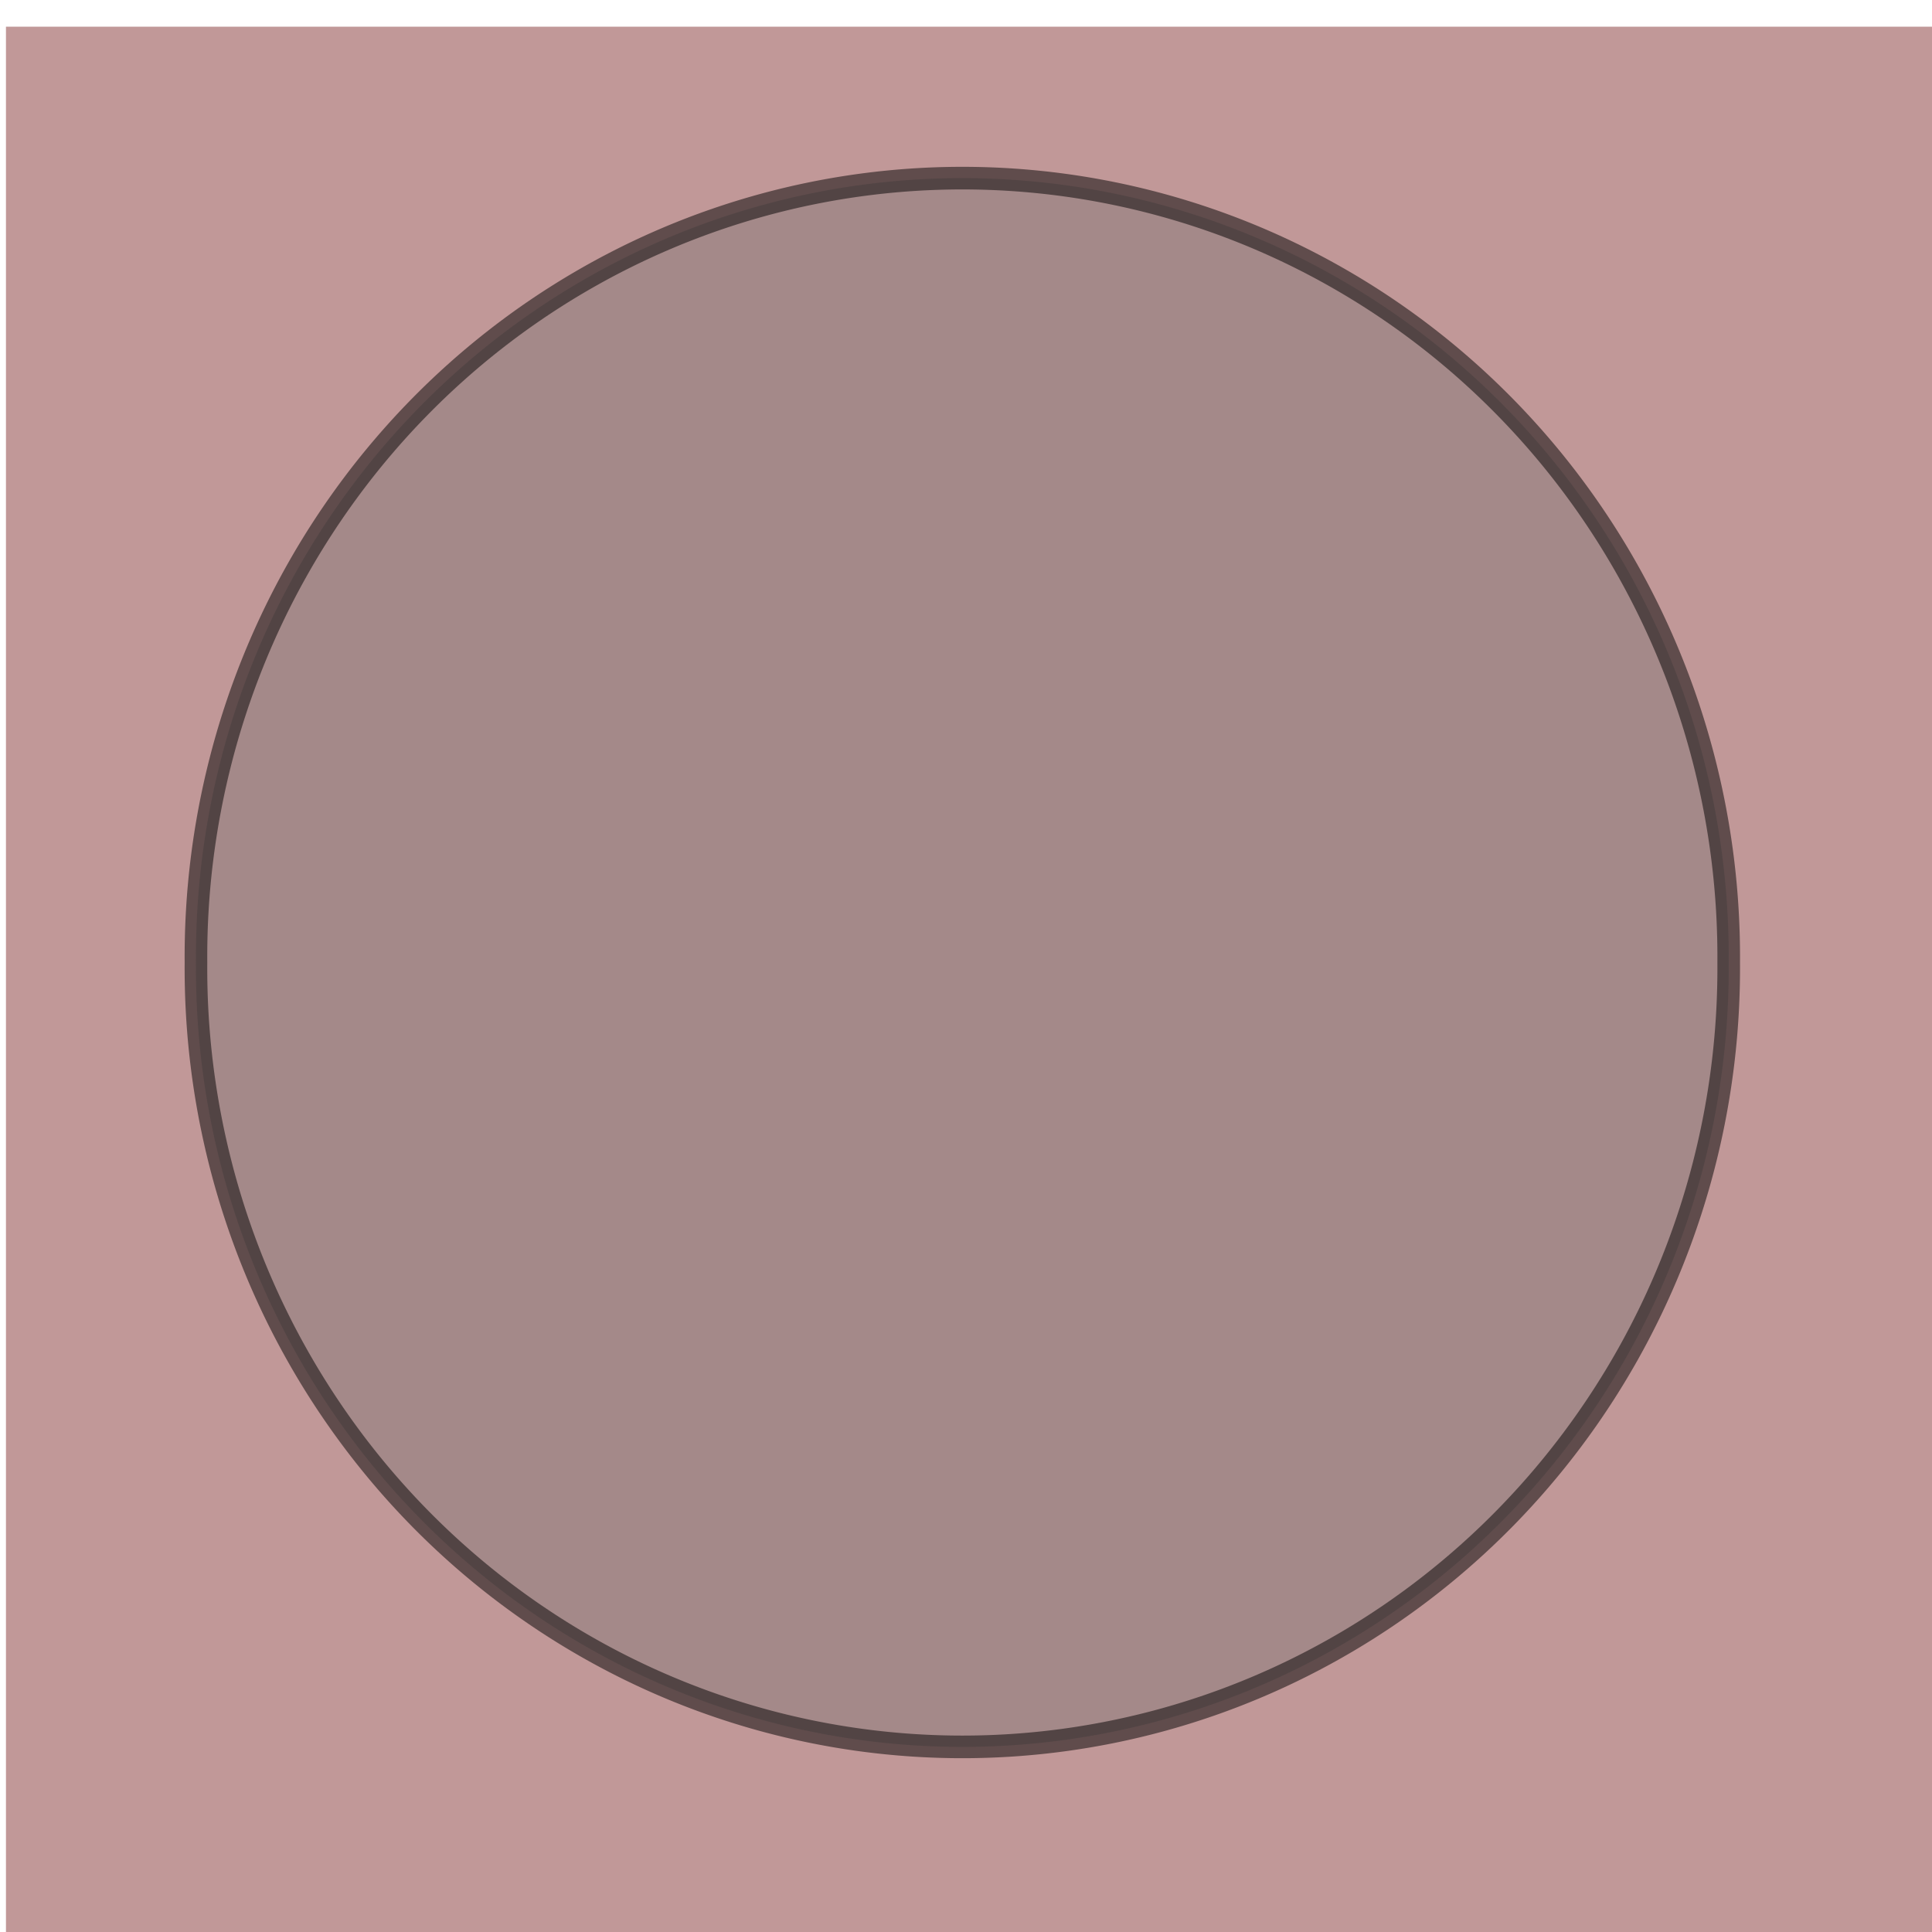 <?xml version="1.0" encoding="UTF-8" standalone="no"?>
<!-- Created with Inkscape (http://www.inkscape.org/) -->

<svg
   xmlns:dc="http://purl.org/dc/elements/1.1/"
   xmlns:cc="http://creativecommons.org/ns#"
   xmlns:rdf="http://www.w3.org/1999/02/22-rdf-syntax-ns#"
   xmlns:svg="http://www.w3.org/2000/svg"
   xmlns="http://www.w3.org/2000/svg"
   xmlns:sodipodi="http://sodipodi.sourceforge.net/DTD/sodipodi-0.dtd"
   xmlns:inkscape="http://www.inkscape.org/namespaces/inkscape"
   width="48"
   height="48"
   id="svg2388"
   sodipodi:version="0.32"
   inkscape:version="0.48+devel r10012"
   sodipodi:docname="fullscreen.svg"
   inkscape:export-filename="C:\src\ECHO\digilib\client\digitallibrary\greyskin\back.png"
   inkscape:export-xdpi="60.000000"
   inkscape:export-ydpi="60.000000"
   version="1.1"
   style="display:inline">
  <defs
     id="defs2390">
    <linearGradient
       id="linearGradient3124">
      <stop
         id="stop7644"
         offset="0"
         style="stop-color:#000000;stop-opacity:0.196;" />
      <stop
         style="stop-color:#545454;stop-opacity:0.227;"
         offset="0.5"
         id="stop7646" />
      <stop
         style="stop-color:#5f5f5f;stop-opacity:1;"
         offset="1"
         id="stop3128" />
    </linearGradient>
    <linearGradient
       id="linearGradient3124-4">
      <stop
         style="stop-color:#000000;stop-opacity:0.196;"
         offset="0"
         id="stop7644-0" />
      <stop
         id="stop7646-9"
         offset="0.5"
         style="stop-color:#545454;stop-opacity:0.227;" />
      <stop
         id="stop3128-4"
         offset="1"
         style="stop-color:#5f5f5f;stop-opacity:1;" />
    </linearGradient>
    <linearGradient
       id="linearGradient3124-40">
      <stop
         style="stop-color:#000000;stop-opacity:0.196;"
         offset="0"
         id="stop7644-9" />
      <stop
         id="stop7646-4"
         offset="0.5"
         style="stop-color:#545454;stop-opacity:0.227;" />
      <stop
         id="stop3128-8"
         offset="1"
         style="stop-color:#5f5f5f;stop-opacity:1;" />
    </linearGradient>
  </defs>
  <sodipodi:namedview
     id="base"
     pagecolor="#ffffff"
     bordercolor="#666666"
     borderopacity="1.0"
     inkscape:pageopacity="0.0"
     inkscape:pageshadow="2"
     inkscape:zoom="13.477814"
     inkscape:cx="36.471552"
     inkscape:cy="25.345983"
     inkscape:current-layer="layer6"
     showgrid="true"
     inkscape:grid-bbox="true"
     inkscape:document-units="px"
     inkscape:window-width="1024"
     inkscape:window-height="719"
     inkscape:window-x="1020"
     inkscape:window-y="-4"
     inkscape:window-maximized="1"
     showguides="true"
     inkscape:guide-bbox="true"
     inkscape:snap-object-midpoints="true"
     inkscape:snap-bbox="false"
     inkscape:snap-grids="false"
     inkscape:snap-global="false"
     inkscape:snap-nodes="true">
    <sodipodi:guide
       orientation="1,0"
       position="24,24"
       id="guide79" />
    <sodipodi:guide
       orientation="0,1"
       position="24,24"
       id="guide96" />
  </sodipodi:namedview>
  <g
     inkscape:groupmode="layer"
     id="layer6"
     inkscape:label="bg"
     style="display:inline;opacity:0.944"
     sodipodi:insensitive="true">
    <rect
       style="color:#000000;fill:#924747;fill-opacity:0.592;fill-rule:evenodd;stroke:none;stroke-width:0;marker:none;visibility:visible;display:inline;overflow:visible"
       id="rect468"
       width="47.931"
       height="47.856"
       x="0.148"
       y="0.663" />
  </g>
  <g
     id="layer1"
     inkscape:label="back-bg"
     inkscape:groupmode="layer"
     style="display:none"
     sodipodi:insensitive="true">
    <path
       style="fill:#707070;fill-opacity:0.355;fill-rule:evenodd;stroke:#000000;stroke-width:0.529;stroke-linecap:butt;stroke-linejoin:miter;stroke-miterlimit:4;stroke-opacity:0.503;stroke-dasharray:none"
       d="M 23.266,4.658 C 13.096,5.051 4.953,13.575 4.953,24.002 c 0,10.678 8.552,19.344 19.062,19.344 10.51,0 19.031,-8.666 19.031,-19.344 0,-10.678 -8.521,-19.344 -19.031,-19.344 -0.246,0 -0.506,-0.009 -0.75,0 z m 8.062,10.219 0,19.562 -17,-10 17,-9.562 z"
       id="path2396"
       inkscape:connector-curvature="0" />
  </g>
  <g
     inkscape:groupmode="layer"
     id="layer3"
     inkscape:label="back"
     style="display:none"
     sodipodi:insensitive="true">
    <path
       style="fill:none;stroke:#000000;stroke-width:1.5;stroke-linecap:butt;stroke-linejoin:miter;stroke-miterlimit:4;stroke-opacity:1;stroke-dasharray:none;display:inline"
       d="m 31.713,14.429 0,19.571 -17,-10 17,-9.571 z"
       id="path2474"
       inkscape:connector-curvature="0" />
  </g>
  <g
     inkscape:groupmode="layer"
     id="layer4"
     inkscape:label="birds-eye"
     style="display:none"
     sodipodi:insensitive="true">
    <g
       style="display:inline"
       id="g3261"
       transform="translate(-0.422,1.127)">
      <g
         inkscape:label="Layer 1"
         id="layer1-2">
        <path
           id="path2396-4"
           d="M 23.688,3.531 C 13.518,3.924 5.375,12.447 5.375,22.875 c 0,10.678 8.552,19.344 19.062,19.344 10.51,0 19.031,-8.666 19.031,-19.344 0,-10.678 -8.521,-19.344 -19.031,-19.344 -0.246,0 -0.506,-0.009 -0.75,0 z m -11.5,5.031 c 8.055,0 16.101,0 24.156,0 -0.178,7.641 -0.145,19.582 -0.375,28.875 -7.925,0 -15.856,0 -23.781,0 0,-9.63 0,-19.245 0,-28.875 z"
           style="fill:#707070;fill-opacity:0.355;fill-rule:evenodd;stroke:#000000;stroke-width:0.529;stroke-linecap:butt;stroke-linejoin:miter;stroke-miterlimit:4;stroke-opacity:0.503;stroke-dasharray:none"
           inkscape:connector-curvature="0" />
      </g>
      <g
         style="display:none"
         inkscape:label="l2"
         id="layer2">
        <path
           id="path7614"
           d="M 17,13.429 17,33 34,23 17,13.429 z"
           style="fill:none;stroke:#000000;stroke-width:1.5;stroke-linecap:butt;stroke-linejoin:miter;stroke-miterlimit:4;stroke-opacity:1;stroke-dasharray:none"
           inkscape:connector-curvature="0" />
      </g>
      <g
         style="display:inline"
         inkscape:label="l3"
         id="layer3-5">
        <path
           sodipodi:nodetypes="cccccccccccccc"
           id="path2398"
           d="m 24.5,21.514 c -0.971,-2.063 -4.45,-4.216 -6.575,-4.233 -3.373,-0.126 -4.809,2.432 -8.157,2.6 -0.592,0.114 -2.463,-0.69 -1.648,0.191 1.233,1.767 5.07,-0.036 7.097,-0.318 2.772,-0.239 3.83,0.577 6.591,1.46 1.834,1.551 1.367,4.328 2.425,5.038 M 24.5,21.514 c 0.971,-2.063 4.136,-4.091 6.261,-4.108 3.373,-0.126 4.684,2.576 8.031,2.745 0.592,0.114 2.904,-0.959 2.087,-0.078 -1.227,1.745 -5.121,-0.107 -7.131,-0.361 -2.878,-0.225 -3.955,0.283 -6.824,1.173 -2.193,0.619 -0.865,4.641 -2.753,5.273"
           style="fill:#000000;fill-opacity:1;fill-rule:evenodd;stroke:#000000;stroke-width:1px;stroke-linecap:butt;stroke-linejoin:miter;stroke-opacity:1"
           inkscape:connector-curvature="0" />
      </g>
    </g>
  </g>
  <g
     inkscape:groupmode="layer"
     id="layer5"
     inkscape:label="brightness"
     style="display:none"
     sodipodi:insensitive="true">
    <g
       style="display:inline"
       id="g60"
       transform="translate(-0.511,1.066)">
      <g
         style="display:inline"
         inkscape:label="Layer 1"
         id="layer1-4">
        <path
           transform="matrix(1.062,0,0,1.062,-7.659,-4.965)"
           d="m 48.143,26.214 a 17.929,18.214 0 1 1 -35.857,0 17.929,18.214 0 1 1 35.857,0 z"
           sodipodi:ry="18.214285"
           sodipodi:rx="17.928572"
           sodipodi:cy="26.214285"
           sodipodi:cx="30.214285"
           id="path2396-5"
           style="fill:#707070;fill-opacity:0.355;fill-rule:evenodd;stroke:#000000;stroke-width:0.529;stroke-linecap:butt;stroke-linejoin:miter;stroke-miterlimit:4;stroke-opacity:0.503;stroke-dasharray:none"
           sodipodi:type="arc" />
      </g>
      <g
         style="display:none"
         inkscape:label="l2"
         id="layer2-5">
        <path
           id="path7614-1"
           d="m 16.867,15.295 0,16.088 13.975,-8.22 -13.975,-7.868 z"
           style="fill:none;stroke:#000000;stroke-width:1.233;stroke-linecap:butt;stroke-linejoin:miter;stroke-miterlimit:4;stroke-opacity:1;stroke-dasharray:none"
           inkscape:connector-curvature="0" />
        <path
           id="path1367"
           d="m 33,13.571 0,18.857"
           style="fill:none;stroke:#000000;stroke-width:1px;stroke-linecap:butt;stroke-linejoin:miter;stroke-opacity:1"
           inkscape:connector-curvature="0" />
      </g>
      <g
         style="display:inline"
         inkscape:label="l3"
         id="layer3-7">
        <g
           style="fill:#919191;fill-opacity:1"
           id="g3803">
          <path
             sodipodi:type="arc"
             style="color:#000000;fill:#919191;fill-opacity:1;fill-rule:nonzero;stroke:none;stroke-width:0.562;marker:none;visibility:visible;display:inline;overflow:visible"
             id="path2955"
             sodipodi:cx="34.642857"
             sodipodi:cy="12.5"
             sodipodi:rx="10.214286"
             sodipodi:ry="10.214286"
             d="m 44.857,12.5 a 10.214,10.214 0 1 1 -20.429,0 10.214,10.214 0 1 1 20.429,0 z"
             transform="translate(-10.429,10.286)" />
          <g
             style="fill:#919191;fill-opacity:1"
             id="g2968">
            <rect
               y="6"
               x="23"
               height="33"
               width="2.429"
               id="rect2959"
               style="color:#000000;fill:#919191;fill-opacity:1;fill-rule:nonzero;stroke:none;stroke-width:0.562;marker:none;visibility:visible;display:inline;overflow:visible" />
            <rect
               transform="matrix(0,-1,1,0,0,0)"
               y="7.5"
               x="-24"
               height="33"
               width="2.429"
               id="rect2966"
               style="color:#000000;fill:#919191;fill-opacity:1;fill-rule:nonzero;stroke:none;stroke-width:0.562;marker:none;visibility:visible;display:inline;overflow:visible" />
          </g>
          <g
             style="fill:#919191;fill-opacity:1;display:inline"
             id="g2972"
             transform="matrix(0.707,0.707,-0.707,0.707,23.262,-10.506)">
            <rect
               y="6"
               x="23"
               height="33"
               width="2.429"
               id="rect2974"
               style="color:#000000;fill:#919191;fill-opacity:1;fill-rule:nonzero;stroke:none;stroke-width:0.562;marker:none;visibility:visible;display:inline;overflow:visible" />
            <rect
               transform="matrix(0,-1,1,0,0,0)"
               y="7.5"
               x="-24"
               height="33"
               width="2.429"
               id="rect2976"
               style="color:#000000;fill:#919191;fill-opacity:1;fill-rule:nonzero;stroke:none;stroke-width:0.562;marker:none;visibility:visible;display:inline;overflow:visible" />
          </g>
        </g>
      </g>
    </g>
  </g>
  <g
     inkscape:groupmode="layer"
     id="layer7"
     inkscape:label="brightness-on"
     style="display:none"
     sodipodi:insensitive="true">
    <path
       transform="translate(-10.603,11.572)"
       d="m 44.857,12.5 a 10.214,10.214 0 1 1 -20.429,0 10.214,10.214 0 1 1 20.429,0 z"
       sodipodi:ry="10.214286"
       sodipodi:rx="10.214286"
       sodipodi:cy="12.5"
       sodipodi:cx="34.642857"
       id="path152"
       style="color:#000000;fill:#ffffff;fill-opacity:0.982;fill-rule:nonzero;stroke:none;stroke-width:0.562;marker:none;visibility:visible;display:inline;overflow:visible"
       sodipodi:type="arc" />
  </g>
  <g
     inkscape:groupmode="layer"
     id="layer8"
     inkscape:label="calibration-x"
     style="display:none"
     sodipodi:insensitive="true">
    <path
       sodipodi:type="arc"
       style="fill:#707070;fill-opacity:0.355;fill-rule:evenodd;stroke:#000000;stroke-width:0.529;stroke-linecap:butt;stroke-linejoin:miter;stroke-miterlimit:4;stroke-opacity:0.503;stroke-dasharray:none"
       id="path155"
       sodipodi:cx="30.214285"
       sodipodi:cy="26.214285"
       sodipodi:rx="17.928572"
       sodipodi:ry="18.214285"
       d="m 48.143,26.214 a 17.929,18.214 0 1 1 -35.857,0 17.929,18.214 0 1 1 35.857,0 z"
       transform="matrix(1.062,0,0,1.062,-8.086,-3.981)" />
  </g>
  <g
     inkscape:groupmode="layer"
     id="layer9"
     inkscape:label="calibration-y"
     style="display:inline"
     sodipodi:insensitive="true">
    <path
       sodipodi:type="arc"
       style="fill:#707070;fill-opacity:0.355;fill-rule:evenodd;stroke:#000000;stroke-width:0.529;stroke-linecap:butt;stroke-linejoin:miter;stroke-miterlimit:4;stroke-opacity:0.503;stroke-dasharray:none"
       id="path162"
       sodipodi:cx="30.214285"
       sodipodi:cy="26.214285"
       sodipodi:rx="17.928572"
       sodipodi:ry="18.214285"
       d="m 48.143,26.214 a 17.929,18.214 0 1 1 -35.857,0 17.929,18.214 0 1 1 35.857,0 z"
       transform="matrix(1.062,0,0,1.062,-8.179,-3.926)" />
  </g>
  <g
     inkscape:groupmode="layer"
     id="layer10"
     inkscape:label="cat"
     style="display:none"
     sodipodi:insensitive="true">
    <path
       style="fill:#707070;fill-opacity:0.355;fill-rule:evenodd;stroke:#000000;stroke-width:0.529;stroke-linecap:butt;stroke-linejoin:miter;stroke-miterlimit:4;stroke-opacity:0.503;stroke-dasharray:none"
       d="M 22.617,4.644 C 12.725,5.337 4.93,13.763 4.93,23.988 c 0,10.678 8.552,19.344 19.062,19.344 10.51,0 19.031,-8.666 19.031,-19.344 0,-10.678 -8.521,-19.344 -19.031,-19.344 -0.246,0 -0.506,-0.009 -0.75,0 -0.079,0.003 -0.171,-0.004 -0.25,0 -0.079,0.004 -0.172,-0.005 -0.25,0 -0.039,0.002 -0.086,-0.003 -0.125,0 z m -9.719,6.969 8.812,0 0,10.406 -8.812,0 0,-10.406 z m 13.344,0 8.812,0 0,10.406 -8.812,0 0,-10.406 z m -13.219,14.156 8.844,0 0,10.406 -8.844,0 0,-10.406 z m 13.281,0 8.812,0 0,10.406 -8.812,0 0,-10.406 z"
       id="path169"
       inkscape:connector-curvature="0" />
  </g>
  <g
     inkscape:groupmode="layer"
     id="layer11"
     inkscape:label="contrast-on"
     style="display:none"
     sodipodi:insensitive="true">
    <path
       sodipodi:type="arc"
       style="fill:#707070;fill-opacity:0.355;fill-rule:evenodd;stroke:#000000;stroke-width:0.529;stroke-linecap:butt;stroke-linejoin:miter;stroke-miterlimit:4;stroke-opacity:0.503;stroke-dasharray:none"
       id="path174"
       sodipodi:cx="30.214285"
       sodipodi:cy="26.214285"
       sodipodi:rx="17.928572"
       sodipodi:ry="18.214285"
       d="m 48.143,26.214 a 17.929,18.214 0 1 1 -35.857,0 17.929,18.214 0 1 1 35.857,0 z"
       transform="matrix(1.062,0,0,1.062,-8.03,-3.926)" />
    <path
       style="color:#000000;fill:#000000;fill-opacity:0.982;fill-rule:nonzero;stroke:none;stroke-width:0.562;marker:none;visibility:visible;display:inline;overflow:visible"
       d="m 23.004,14.07 c -5.247,0.466 -9.375,4.883 -9.375,10.25 0,5.435 4.221,9.91 9.562,10.281 l 0,-20.531 c -0.065,0.005 -0.122,-0.006 -0.188,0 z"
       id="path2882"
       inkscape:connector-curvature="0" />
    <path
       style="color:#000000;fill:#fefefe;fill-opacity:0.982;fill-rule:nonzero;stroke:none;stroke-width:0.562;marker:none;visibility:visible;display:inline;overflow:visible"
       d="m 25.254,14.041 c 5.247,0.466 9.375,4.883 9.375,10.25 0,5.435 -4.221,9.91 -9.562,10.281 l 0,-20.531 c 0.065,0.005 0.122,-0.006 0.188,0 z"
       id="path2891"
       inkscape:connector-curvature="0" />
  </g>
  <g
     inkscape:groupmode="layer"
     id="layer12"
     inkscape:label="contrast"
     style="display:none"
     sodipodi:insensitive="true">
    <path
       sodipodi:type="arc"
       style="fill:#707070;fill-opacity:0.355;fill-rule:evenodd;stroke:#000000;stroke-width:0.529;stroke-linecap:butt;stroke-linejoin:miter;stroke-miterlimit:4;stroke-opacity:0.503;stroke-dasharray:none"
       id="path183"
       sodipodi:cx="30.214285"
       sodipodi:cy="26.214285"
       sodipodi:rx="17.928572"
       sodipodi:ry="18.214285"
       d="m 48.143,26.214 a 17.929,18.214 0 1 1 -35.857,0 17.929,18.214 0 1 1 35.857,0 z"
       transform="matrix(1.062,0,0,1.062,-8.179,-3.926)" />
    <path
       style="color:#000000;fill:#7f7f7f;fill-opacity:0.982;fill-rule:nonzero;stroke:none;stroke-width:0.562;marker:none;visibility:visible;display:inline;overflow:visible"
       d="m 22.856,14.07 c -5.247,0.466 -9.375,4.883 -9.375,10.25 0,5.435 4.221,9.91 9.562,10.281 l 0,-20.531 c -0.065,0.005 -0.122,-0.006 -0.188,0 z"
       id="path189"
       inkscape:connector-curvature="0" />
    <path
       style="color:#000000;fill:#d2d2d2;fill-opacity:0.982;fill-rule:nonzero;stroke:none;stroke-width:0.562;marker:none;visibility:visible;display:inline;overflow:visible"
       d="m 25.106,14.041 c 5.247,0.466 9.375,4.883 9.375,10.25 0,5.435 -4.221,9.91 -9.562,10.281 l 0,-20.531 c 0.065,0.005 0.122,-0.006 0.188,0 z"
       id="path191"
       inkscape:connector-curvature="0" />
  </g>
  <g
     inkscape:groupmode="layer"
     id="layer14"
     inkscape:label="delmark"
     style="display:none"
     sodipodi:insensitive="true">
    <path
       sodipodi:type="arc"
       style="fill:#707070;fill-opacity:0.355;fill-rule:evenodd;stroke:#000000;stroke-width:0.53;stroke-linecap:butt;stroke-linejoin:miter;stroke-miterlimit:4;stroke-opacity:0.503;stroke-dasharray:none"
       id="path197"
       sodipodi:cx="30.214285"
       sodipodi:cy="26.214285"
       sodipodi:rx="17.928572"
       sodipodi:ry="18.214285"
       d="m 48.143,26.214 a 17.929,18.214 0 1 1 -35.857,0 17.929,18.214 0 1 1 35.857,0 z"
       transform="matrix(1.062,0,0,1.062,-8.03,-3.852)" />
  </g>
  <g
     inkscape:groupmode="layer"
     id="layer15"
     inkscape:label="down"
     style="display:none"
     sodipodi:insensitive="true">
    <path
       style="fill:#ffa060;fill-opacity:1;fill-rule:evenodd;stroke:#000000;stroke-width:0.529;stroke-linecap:butt;stroke-linejoin:miter;stroke-miterlimit:4;stroke-opacity:0.503;stroke-dasharray:none"
       d="M 23.317,43.327 C 13.147,42.934 5.004,34.411 5.004,23.984 c 0,-10.678 8.552,-19.344 19.062,-19.344 7.062,0 13.213,3.913 16.5,9.719 l -16.438,0 -16.5,0 8.25,14.281 8.25,14.281 8.25,-14.281 8.219,-14.219 c 1.584,2.821 2.5,6.085 2.5,9.562 0,10.678 -8.521,19.344 -19.031,19.344 -0.246,0 -0.506,0.009 -0.75,0 z"
       id="path204"
       inkscape:connector-curvature="0" />
  </g>
  <g
     inkscape:groupmode="layer"
     id="layer16"
     inkscape:label="first"
     style="display:none"
     sodipodi:insensitive="true">
    <path
       style="fill:#707070;fill-opacity:0.355;fill-rule:evenodd;stroke:#000000;stroke-width:0.529;stroke-linecap:butt;stroke-linejoin:miter;stroke-miterlimit:4;stroke-opacity:0.503;stroke-dasharray:none"
       d="M 23.242,4.644 C 13.073,5.037 4.93,13.56 4.93,23.988 c 0,10.678 8.552,19.344 19.062,19.344 10.51,0 19.031,-8.666 19.031,-19.344 0,-10.678 -8.521,-19.344 -19.031,-19.344 -0.246,0 -0.506,-0.009 -0.75,0 z m 9.469,12.469 0,16.094 -13.969,-8.219 13.969,-7.875 z"
       id="path207"
       inkscape:connector-curvature="0" />
    <path
       style="fill:none;stroke:#000000;stroke-width:1px;stroke-linecap:butt;stroke-linejoin:miter;stroke-opacity:1;display:inline"
       d="m 16.795,15.695 0,18.857"
       id="path1372"
       inkscape:connector-curvature="0" />
    <path
       style="fill:none;stroke:#000000;stroke-width:1.233;stroke-linecap:butt;stroke-linejoin:miter;stroke-miterlimit:4;stroke-opacity:1;stroke-dasharray:none;display:inline"
       d="m 33.012,17.323 0,16.088 -13.975,-8.22 13.975,-7.868 z"
       id="path2576"
       inkscape:connector-curvature="0" />
  </g>
  <g
     inkscape:groupmode="layer"
     id="layer18"
     inkscape:label="fwd"
     style="display:none"
     sodipodi:insensitive="true">
    <path
       style="fill:#707070;fill-opacity:0.355;fill-rule:evenodd;stroke:#000000;stroke-width:0.529;stroke-linecap:butt;stroke-linejoin:miter;stroke-miterlimit:4;stroke-opacity:0.503;stroke-dasharray:none"
       d="m 24.859,4.644 c 10.17,0.393 18.312,8.916 18.312,19.344 0,10.678 -8.552,19.344 -19.062,19.344 -10.51,0 -19.031,-8.666 -19.031,-19.344 0,-10.678 8.521,-19.344 19.031,-19.344 0.246,0 0.506,-0.009 0.75,0 z m -8.062,10.219 0,19.562 17,-10 -17,-9.562 z"
       id="path226"
       inkscape:connector-curvature="0" />
    <path
       style="fill:none;stroke:#000000;stroke-width:1.5;stroke-linecap:butt;stroke-linejoin:miter;stroke-miterlimit:4;stroke-opacity:1;stroke-dasharray:none;display:inline"
       d="m 16.852,14.346 0,19.571 17,-10 -17,-9.571 z"
       id="path230"
       inkscape:connector-curvature="0" />
  </g>
  <g
     inkscape:groupmode="layer"
     id="layer19"
     inkscape:label="help"
     style="display:none"
     sodipodi:insensitive="true">
    <path
       sodipodi:type="arc"
       style="fill:#707070;fill-opacity:0.355;fill-rule:evenodd;stroke:#000000;stroke-width:0.529;stroke-linecap:butt;stroke-linejoin:miter;stroke-miterlimit:4;stroke-opacity:0.503;stroke-dasharray:none"
       id="path233"
       sodipodi:cx="30.214285"
       sodipodi:cy="26.214285"
       sodipodi:rx="17.928572"
       sodipodi:ry="18.214285"
       d="m 48.143,26.214 a 17.929,18.214 0 1 1 -35.857,0 17.929,18.214 0 1 1 35.857,0 z"
       transform="matrix(1.062,0,0,1.062,-8.03,-3.852)" />
  </g>
  <g
     inkscape:groupmode="layer"
     id="layer20"
     inkscape:label="last"
     style="display:none"
     sodipodi:insensitive="true">
    <path
       style="fill:#707070;fill-opacity:0.355;fill-rule:evenodd;stroke:#000000;stroke-width:0.529;stroke-linecap:butt;stroke-linejoin:miter;stroke-miterlimit:4;stroke-opacity:0.503;stroke-dasharray:none"
       d="m 24.785,4.718 c 10.17,0.393 18.312,8.916 18.312,19.344 0,10.678 -8.552,19.344 -19.062,19.344 -10.51,0 -19.031,-8.666 -19.031,-19.344 0,-10.678 8.521,-19.344 19.031,-19.344 0.246,0 0.506,-0.009 0.75,0 z m -9.469,12.469 0,16.094 13.969,-8.219 -13.969,-7.875 z"
       id="path240"
       inkscape:connector-curvature="0" />
    <path
       style="fill:none;stroke:#000000;stroke-width:1.233;stroke-linecap:butt;stroke-linejoin:miter;stroke-miterlimit:4;stroke-opacity:1;stroke-dasharray:none"
       d="m 15.086,16.853 0,16.088 13.975,-8.22 -13.975,-7.868 z"
       id="path242"
       inkscape:connector-curvature="0" />
    <path
       style="fill:none;stroke:#000000;stroke-width:1px;stroke-linecap:butt;stroke-linejoin:miter;stroke-opacity:1"
       d="m 31.368,15.649 0,18.857"
       id="path244"
       inkscape:connector-curvature="0" />
  </g>
  <g
     inkscape:groupmode="layer"
     id="layer21"
     inkscape:label="left"
     style="display:none"
     sodipodi:insensitive="true">
    <path
       style="fill:#ffa060;fill-opacity:1;fill-rule:evenodd;stroke:#000000;stroke-width:0.529;stroke-linecap:butt;stroke-linejoin:miter;stroke-miterlimit:4;stroke-opacity:0.503;stroke-dasharray:none"
       d="M 4.561,23.326 C 4.954,13.156 13.477,5.013 23.905,5.013 c 10.678,0 19.344,8.552 19.344,19.062 0,7.062 -3.913,13.213 -9.719,16.5 l 0,-16.438 0,-16.5 -14.281,8.25 -14.281,8.25 14.281,8.25 14.219,8.219 c -2.821,1.584 -6.085,2.5 -9.562,2.5 -10.678,0 -19.344,-8.521 -19.344,-19.031 0,-0.246 -0.009,-0.506 0,-0.75 z"
       id="path251"
       inkscape:connector-curvature="0" />
  </g>
  <g
     inkscape:groupmode="layer"
     id="layer24"
     inkscape:label="mark"
     style="display:none"
     sodipodi:insensitive="true">
    <path
       sodipodi:type="arc"
       style="fill:#707070;fill-opacity:0.355;fill-rule:evenodd;stroke:#000000;stroke-width:0.529;stroke-linecap:butt;stroke-linejoin:miter;stroke-miterlimit:4;stroke-opacity:0.503;stroke-dasharray:none"
       id="path260"
       sodipodi:cx="30.214285"
       sodipodi:cy="26.214285"
       sodipodi:rx="17.928572"
       sodipodi:ry="18.214285"
       d="m 48.143,26.214 a 17.929,18.214 0 1 1 -35.857,0 17.929,18.214 0 1 1 35.857,0 z"
       transform="matrix(1.062,0,0,1.062,-8.179,-3.852)" />
  </g>
  <g
     inkscape:groupmode="layer"
     id="layer25"
     inkscape:label="mirror-horizontal-on"
     style="display:none"
     sodipodi:insensitive="true">
    <path
       style="fill:#707070;fill-opacity:0.355;fill-rule:evenodd;stroke:#000000;stroke-width:0.529;stroke-linecap:butt;stroke-linejoin:miter;stroke-miterlimit:4;stroke-opacity:0.503;stroke-dasharray:none"
       d="M 23.317,4.644 C 13.147,5.037 5.004,13.56 5.004,23.988 c 0,10.678 8.552,19.344 19.062,19.344 10.51,0 19.031,-8.666 19.031,-19.344 0,-10.678 -8.521,-19.344 -19.031,-19.344 -0.246,0 -0.506,-0.009 -0.75,0 z m -12.25,9.469 12,0 0,23 -12,-23 z"
       id="path267"
       inkscape:connector-curvature="0" />
    <path
       style="color:#000000;fill:#000000;fill-opacity:0.982;fill-rule:nonzero;stroke:none;stroke-width:0.562;marker:none;visibility:visible;display:inline;overflow:visible"
       d="m 25.058,14.113 12,0 -12,23 0,-23 z"
       id="rect2628"
       sodipodi:nodetypes="cccc"
       inkscape:connector-curvature="0" />
  </g>
  <g
     inkscape:groupmode="layer"
     id="layer26"
     inkscape:label="mirror-horizontal"
     style="display:none"
     sodipodi:insensitive="true">
    <path
       style="fill:#707070;fill-opacity:0.355;fill-rule:evenodd;stroke:#000000;stroke-width:0.529;stroke-linecap:butt;stroke-linejoin:miter;stroke-miterlimit:4;stroke-opacity:0.503;stroke-dasharray:none"
       d="M 23.317,4.57 C 13.147,4.963 5.004,13.486 5.004,23.914 c 0,10.678 8.552,19.344 19.062,19.344 10.51,0 19.031,-8.666 19.031,-19.344 0,-10.678 -8.521,-19.344 -19.031,-19.344 -0.246,0 -0.506,-0.009 -0.75,0 z m -12.25,9.469 12,0 0,23 -12,-23 z"
       id="path275"
       inkscape:connector-curvature="0" />
    <path
       style="color:#000000;fill:#818181;fill-opacity:0.982;fill-rule:nonzero;stroke:none;stroke-width:0.562;marker:none;visibility:visible;display:inline;overflow:visible"
       d="m 25.058,14.039 12,0 -12,23 0,-23 z"
       id="path281"
       sodipodi:nodetypes="cccc"
       inkscape:connector-curvature="0" />
  </g>
  <g
     inkscape:groupmode="layer"
     id="layer27"
     inkscape:label="mirror-vertical-on"
     style="display:none"
     sodipodi:insensitive="true">
    <path
       id="path288"
       d="M 23.391,4.718 C 13.221,5.112 5.078,13.635 5.078,24.062 c 0,10.678 8.552,19.344 19.062,19.344 10.51,0 19.031,-8.666 19.031,-19.344 0,-10.678 -8.521,-19.344 -19.031,-19.344 -0.246,0 -0.506,-0.009 -0.75,0 z m -12.25,9.469 12,0 0,23 -12,-23 z"
       style="fill:#707070;fill-opacity:0.355;fill-rule:evenodd;stroke:#000000;stroke-width:0.529;stroke-linecap:butt;stroke-linejoin:miter;stroke-miterlimit:4;stroke-opacity:0.503;stroke-dasharray:none;display:inline"
       inkscape:connector-curvature="0" />
    <path
       sodipodi:nodetypes="cccc"
       id="path290"
       d="m 25.132,14.187 12,0 -12,23 0,-23 z"
       style="color:#000000;fill:#000000;fill-opacity:0.982;fill-rule:nonzero;stroke:none;stroke-width:0.562;marker:none;visibility:visible;display:inline;overflow:visible"
       inkscape:connector-curvature="0" />
  </g>
  <g
     inkscape:groupmode="layer"
     id="layer28"
     inkscape:label="mirror-vertical"
     style="display:none"
     sodipodi:insensitive="true">
    <path
       id="path297"
       d="M 23.465,4.718 C 13.295,5.112 5.152,13.635 5.152,24.062 c 0,10.678 8.552,19.344 19.062,19.344 10.51,0 19.031,-8.666 19.031,-19.344 0,-10.678 -8.521,-19.344 -19.031,-19.344 -0.246,0 -0.506,-0.009 -0.75,0 z m -12.25,9.469 12,0 0,23 -12,-23 z"
       style="fill:#707070;fill-opacity:0.355;fill-rule:evenodd;stroke:#000000;stroke-width:0.529;stroke-linecap:butt;stroke-linejoin:miter;stroke-miterlimit:4;stroke-opacity:0.503;stroke-dasharray:none;display:inline"
       inkscape:connector-curvature="0" />
    <path
       sodipodi:nodetypes="cccc"
       id="path299"
       d="m 25.206,14.187 12,0 -12,23 0,-23 z"
       style="color:#000000;fill:#818181;fill-opacity:0.982;fill-rule:nonzero;stroke:none;stroke-width:0.562;marker:none;visibility:visible;display:inline;overflow:visible"
       inkscape:connector-curvature="0" />
  </g>
  <g
     inkscape:groupmode="layer"
     id="layer29"
     inkscape:label="mirror"
     style="display:none"
     sodipodi:insensitive="true">
    <path
       sodipodi:type="arc"
       style="fill:#707070;fill-opacity:0.355;fill-rule:evenodd;stroke:#000000;stroke-width:0.529;stroke-linecap:butt;stroke-linejoin:miter;stroke-miterlimit:4;stroke-opacity:0.503;stroke-dasharray:none"
       id="path302"
       sodipodi:cx="30.214285"
       sodipodi:cy="26.214285"
       sodipodi:rx="17.928572"
       sodipodi:ry="18.214285"
       d="m 48.143,26.214 a 17.929,18.214 0 1 1 -35.857,0 17.929,18.214 0 1 1 35.857,0 z"
       transform="matrix(1.062,0,0,1.062,-7.659,-4.965)" />
    <path
       style="fill:none;stroke:#000000;stroke-width:1.233;stroke-linecap:butt;stroke-linejoin:miter;stroke-miterlimit:4;stroke-opacity:1;stroke-dasharray:none"
       d="m 16.867,15.295 0,16.088 13.975,-8.22 -13.975,-7.868 z"
       id="path304"
       inkscape:connector-curvature="0" />
    <path
       style="fill:none;stroke:#000000;stroke-width:1px;stroke-linecap:butt;stroke-linejoin:miter;stroke-opacity:1"
       d="m 33,13.571 0,18.857"
       id="path306"
       inkscape:connector-curvature="0" />
    <path
       style="fill:none;stroke:#000000;stroke-width:1.233;stroke-linecap:butt;stroke-linejoin:miter;stroke-miterlimit:4;stroke-opacity:1;stroke-dasharray:none;display:inline"
       d="m 33.151,16.009 0,16.088 -13.975,-8.22 13.975,-7.868 z"
       id="path308"
       inkscape:connector-curvature="0" />
    <path
       style="fill:none;stroke:#000000;stroke-width:1px;stroke-linecap:butt;stroke-linejoin:miter;stroke-opacity:1;display:inline"
       d="m 17.018,14.286 0,18.857"
       id="path310"
       inkscape:connector-curvature="0" />
  </g>
  <g
     inkscape:groupmode="layer"
     id="layer30"
     inkscape:label="options"
     style="display:none"
     sodipodi:insensitive="true">
    <path
       style="fill:#707070;fill-opacity:0.355;fill-rule:evenodd;stroke:#000000;stroke-width:0.529;stroke-linecap:butt;stroke-linejoin:miter;stroke-miterlimit:4;stroke-opacity:0.503;stroke-dasharray:none"
       d="M 22.965,4.644 C 13.017,5.279 5.152,13.723 5.152,23.988 c 0,10.678 8.552,19.344 19.062,19.344 10.51,0 19.031,-8.666 19.031,-19.344 0,-10.678 -8.521,-19.344 -19.031,-19.344 -0.246,0 -0.506,-0.009 -0.75,0 -0.079,0.003 -0.171,-0.004 -0.25,0 -0.079,0.004 -0.172,-0.005 -0.25,0 z m -11.188,19.469 5.562,0 0,5.562 -5.562,0 0,-5.562 z m 9.5,0 5.562,0 0,5.562 -5.562,0 0,-5.562 z m 9.5,0 5.562,0 0,5.562 -5.562,0 0,-5.562 z"
       id="path313"
       inkscape:connector-curvature="0" />
  </g>
  <g
     inkscape:groupmode="layer"
     id="layer31"
     inkscape:label="original-size"
     style="display:none"
     sodipodi:insensitive="true">
    <path
       style="fill:#707070;fill-opacity:0.355;fill-rule:evenodd;stroke:#000000;stroke-width:0.529;stroke-linecap:butt;stroke-linejoin:miter;stroke-miterlimit:4;stroke-opacity:0.503;stroke-dasharray:none"
       d="M 23.465,4.496 C 13.295,4.889 5.152,13.412 5.152,23.84 c 0,10.678 8.552,19.344 19.062,19.344 10.51,0 19.031,-8.666 19.031,-19.344 0,-10.678 -8.521,-19.344 -19.031,-19.344 -0.246,0 -0.506,-0.009 -0.75,0 z m -11.5,5.031 c 8.055,0 16.101,0 24.156,0 -0.178,7.641 -0.145,19.582 -0.375,28.875 -7.925,0 -15.856,0 -23.781,0 0,-9.63 0,-19.245 0,-28.875 z"
       id="path320"
       inkscape:connector-curvature="0" />
    <path
       transform="translate(-1.294,0.25)"
       d="m 27.286,18.786 a 1.929,1.929 0 1 1 -3.857,0 1.929,1.929 0 1 1 3.857,0 z"
       sodipodi:ry="1.9285715"
       sodipodi:rx="1.9285715"
       sodipodi:cy="18.785715"
       sodipodi:cx="25.357143"
       id="path3538"
       style="color:#000000;fill:#000000;fill-opacity:1;fill-rule:nonzero;stroke:none;stroke-width:0.562;marker:none;visibility:visible;display:inline;overflow:visible"
       sodipodi:type="arc" />
    <path
       transform="translate(-1.294,9.25)"
       d="m 27.286,18.786 a 1.929,1.929 0 1 1 -3.857,0 1.929,1.929 0 1 1 3.857,0 z"
       sodipodi:ry="1.9285715"
       sodipodi:rx="1.9285715"
       sodipodi:cy="18.785715"
       sodipodi:cx="25.357143"
       id="path3542"
       style="color:#000000;fill:#000000;fill-opacity:1;fill-rule:nonzero;stroke:none;stroke-width:0.562;marker:none;visibility:visible;display:inline;overflow:visible"
       sodipodi:type="arc" />
  </g>
  <g
     inkscape:groupmode="layer"
     id="layer32"
     inkscape:label="page"
     style="display:none"
     sodipodi:insensitive="true">
    <path
       style="fill:#707070;fill-opacity:0.355;fill-rule:evenodd;stroke:#000000;stroke-width:0.529;stroke-linecap:butt;stroke-linejoin:miter;stroke-miterlimit:4;stroke-opacity:0.503;stroke-dasharray:none"
       d="M 23.465,4.57 C 13.295,4.963 5.152,13.486 5.152,23.914 c 0,10.678 8.552,19.344 19.062,19.344 10.51,0 19.031,-8.666 19.031,-19.344 0,-10.678 -8.521,-19.344 -19.031,-19.344 -0.246,0 -0.506,-0.009 -0.75,0 z m -8.688,6.469 14,0 0.156,0 5.281,6.844 0,19.156 -19.438,0 0,-26 z"
       id="path327"
       inkscape:connector-curvature="0" />
    <path
       style="fill:none;stroke:#000000;stroke-width:1.5;stroke-linecap:butt;stroke-linejoin:miter;stroke-miterlimit:4;stroke-opacity:1;stroke-dasharray:none"
       d="m 28.777,11.039 c 0,7 0,7 0,7 l 6,0"
       id="path2414"
       inkscape:connector-curvature="0" />
    <path
       style="fill:none;stroke:#000000;stroke-width:1.5;stroke-miterlimit:4;stroke-opacity:1;stroke-dasharray:none;display:inline"
       d="m 15.063,10.789 14,0 0.143,0 5.286,6.857 0,19.143 -19.429,0 0,-26 z"
       id="path2438"
       sodipodi:nodetypes="ccccccc"
       inkscape:connector-curvature="0" />
  </g>
  <g
     inkscape:groupmode="layer"
     id="layer33"
     inkscape:label="pagewidth"
     style="display:none"
     sodipodi:insensitive="true">
    <path
       style="fill:#707070;fill-opacity:0.355;fill-rule:evenodd;stroke:#000000;stroke-width:0.529;stroke-linecap:butt;stroke-linejoin:miter;stroke-miterlimit:4;stroke-opacity:0.503;stroke-dasharray:none"
       d="M 23.465,4.644 C 13.295,5.037 5.152,13.56 5.152,23.988 c 0,3.561 0.97,6.883 2.625,9.75 l 0,-19.188 33,0 0,18.969 c 1.57,-2.812 2.469,-6.069 2.469,-9.531 0,-10.678 -8.521,-19.344 -19.031,-19.344 -0.246,0 -0.506,-0.009 -0.75,0 z m -9.688,35.531 c 2.994,1.992 6.594,3.156 10.438,3.156 3.834,0 7.386,-1.173 10.375,-3.156 l -20.812,0 z"
       id="path334"
       inkscape:connector-curvature="0" />
    <path
       sodipodi:type="star"
       style="color:#000000;fill:#000000;fill-opacity:1;fill-rule:nonzero;stroke:#000000;stroke-width:1;stroke-linecap:butt;stroke-linejoin:miter;stroke-miterlimit:4;stroke-opacity:1;stroke-dasharray:none;stroke-dashoffset:0;marker:none;visibility:visible;display:inline;overflow:visible"
       id="path2222"
       sodipodi:sides="3"
       sodipodi:cx="15.514512"
       sodipodi:cy="22.353563"
       sodipodi:r1="3.2910488"
       sodipodi:r2="1.6455244"
       sodipodi:arg1="1.046877"
       sodipodi:arg2="2.0940745"
       inkscape:flatsided="false"
       inkscape:rounded="0"
       inkscape:randomized="0"
       d="m 17.161,25.203 -2.469,-1.424 -2.469,-1.424 2.468,-1.426 2.468,-1.426 9.13e-4,2.85 z"
       transform="matrix(1.056,0,0,1.094,-3.934,-0.31)" />
    <path
       sodipodi:type="star"
       style="color:#000000;fill:#000000;fill-opacity:1;fill-rule:nonzero;stroke:#000000;stroke-width:1;stroke-linecap:butt;stroke-linejoin:miter;stroke-miterlimit:4;stroke-opacity:1;stroke-dasharray:none;stroke-dashoffset:0;marker:none;visibility:visible;display:inline;overflow:visible"
       id="path3103"
       sodipodi:sides="3"
       sodipodi:cx="15.514512"
       sodipodi:cy="22.353563"
       sodipodi:r1="3.2910488"
       sodipodi:r2="1.6455244"
       sodipodi:arg1="1.046877"
       sodipodi:arg2="2.0940745"
       inkscape:flatsided="false"
       inkscape:rounded="0"
       inkscape:randomized="0"
       d="m 17.161,25.203 -2.469,-1.424 -2.469,-1.424 2.468,-1.426 2.468,-1.426 9.13e-4,2.85 z"
       transform="matrix(-1.056,0,0,1.094,52.439,-0.297)" />
  </g>
  <g
     inkscape:groupmode="layer"
     id="layer34"
     inkscape:label="pixel-by-pixel"
     style="display:none"
     sodipodi:insensitive="true">
    <path
       style="fill:#707070;fill-opacity:0.355;fill-rule:evenodd;stroke:#000000;stroke-width:0.529;stroke-linecap:butt;stroke-linejoin:miter;stroke-miterlimit:4;stroke-opacity:0.503;stroke-dasharray:none"
       d="M 23.688,3.531 C 13.518,3.924 5.375,12.447 5.375,22.875 c 0,10.678 8.552,19.344 19.062,19.344 10.51,0 19.031,-8.666 19.031,-19.344 0,-10.678 -8.521,-19.344 -19.031,-19.344 -0.246,0 -0.506,-0.009 -0.75,0 z m -11.5,5.031 c 8.055,0 16.101,0 24.156,0 -0.178,7.641 -0.145,19.582 -0.375,28.875 -7.925,0 -15.856,0 -23.781,0 0,-9.63 0,-19.245 0,-28.875 z"
       id="path343"
       inkscape:connector-curvature="0" />
    <path
       transform="translate(-1.368,0.473)"
       d="m 27.286,18.786 a 1.929,1.929 0 1 1 -3.857,0 1.929,1.929 0 1 1 3.857,0 z"
       sodipodi:ry="1.9285715"
       sodipodi:rx="1.9285715"
       sodipodi:cy="18.785715"
       sodipodi:cx="25.357143"
       id="path347"
       style="color:#000000;fill:#000000;fill-opacity:1;fill-rule:nonzero;stroke:none;stroke-width:0.562;marker:none;visibility:visible;display:inline;overflow:visible"
       sodipodi:type="arc" />
    <path
       transform="translate(-1.368,9.473)"
       d="m 27.286,18.786 a 1.929,1.929 0 1 1 -3.857,0 1.929,1.929 0 1 1 3.857,0 z"
       sodipodi:ry="1.9285715"
       sodipodi:rx="1.9285715"
       sodipodi:cy="18.785715"
       sodipodi:cx="25.357143"
       id="path349"
       style="color:#000000;fill:#000000;fill-opacity:1;fill-rule:nonzero;stroke:none;stroke-width:0.562;marker:none;visibility:visible;display:inline;overflow:visible"
       sodipodi:type="arc" />
  </g>
  <g
     inkscape:groupmode="layer"
     id="layer35"
     inkscape:label="quality"
     style="display:none"
     sodipodi:insensitive="true">
    <path
       sodipodi:type="arc"
       style="fill:#707070;fill-opacity:0.355;fill-rule:evenodd;stroke:#000000;stroke-width:0.529;stroke-linecap:butt;stroke-linejoin:miter;stroke-miterlimit:4;stroke-opacity:0.503;stroke-dasharray:none"
       id="path352"
       sodipodi:cx="30.214285"
       sodipodi:cy="26.214285"
       sodipodi:rx="17.928572"
       sodipodi:ry="18.214285"
       d="m 48.143,26.214 a 17.929,18.214 0 1 1 -35.857,0 17.929,18.214 0 1 1 35.857,0 z"
       transform="matrix(1.062,0,0,1.062,-7.956,-3.852)" />
  </g>
  <g
     inkscape:groupmode="layer"
     id="layer36"
     inkscape:label="reference"
     style="display:none"
     sodipodi:insensitive="true">
    <path
       style="fill:#707070;fill-opacity:0.355;fill-rule:evenodd;stroke:#000000;stroke-width:0.529;stroke-linecap:butt;stroke-linejoin:miter;stroke-miterlimit:4;stroke-opacity:0.503;stroke-dasharray:none"
       d="m 23.317,4.644 c -6.249,0.242 -11.703,3.568 -15,8.5 l 31.5,0 c -3.426,-5.125 -9.197,-8.5 -15.75,-8.5 -0.246,0 -0.506,-0.009 -0.75,0 z M 7.879,34.144 c 3.357,5.507 9.347,9.187 16.188,9.188 6.841,0 12.83,-3.68 16.188,-9.188 l -32.375,0 z"
       id="path359"
       inkscape:connector-curvature="0" />
  </g>
  <g
     inkscape:groupmode="layer"
     id="layer37"
     inkscape:label="reset"
     style="display:none"
     sodipodi:insensitive="true">
    <path
       sodipodi:nodetypes="cssssc"
       id="path366"
       d="M 23.242,4.57 C 13.073,4.963 4.93,13.486 4.93,23.914 c 0,10.678 8.552,19.344 19.062,19.344 10.51,0 19.031,-8.666 19.031,-19.344 0,-10.678 -8.521,-19.344 -19.031,-19.344 -0.246,0 -0.506,-0.009 -0.75,0 z"
       style="fill:#707070;fill-opacity:0.355;fill-rule:evenodd;stroke:#000000;stroke-width:0.529;stroke-linecap:butt;stroke-linejoin:miter;stroke-miterlimit:4;stroke-opacity:0.503;stroke-dasharray:none;display:inline"
       inkscape:connector-curvature="0" />
    <path
       id="path811"
       d="m 14.969,13.289 c -0.091,-0.002 -0.188,0.037 -0.281,0.062 -0.011,0.003 -0.021,-0.003 -0.031,0 l 0,0.031 c -0.35,0.113 -0.579,0.39 -0.656,0.688 -0.076,0.292 0.01,0.639 0.25,0.906 l -0.031,0.031 0.031,0.031 8.438,8.969 -8.75,8.25 c -0.009,0.007 0.008,0.024 0,0.031 -0.288,0.257 -0.415,0.628 -0.312,1 0.003,0.011 -0.003,0.021 0,0.031 l 0.031,0 c 0.113,0.35 0.39,0.579 0.688,0.656 0.292,0.076 0.639,-0.01 0.906,-0.25 l 0.031,0.031 0.031,-0.031 8.75,-8.25 8.156,8.656 c 0.79,0.862 2.29,-0.513 1.5,-1.375 l -8.156,-8.656 8.844,-8.344 c 0.862,-0.79 -0.513,-2.29 -1.375,-1.5 l -8.875,8.375 -8.438,-8.969 c -0.007,-0.009 -0.024,0.008 -0.031,0 -0.193,-0.216 -0.445,-0.369 -0.719,-0.375 z"
       style="font-size:medium;font-style:normal;font-variant:normal;font-weight:normal;font-stretch:normal;text-indent:0;text-align:start;text-decoration:none;line-height:normal;letter-spacing:normal;word-spacing:normal;text-transform:none;direction:ltr;block-progression:tb;writing-mode:lr-tb;text-anchor:start;color:#000000;fill:#ffffff;fill-opacity:1;fill-rule:nonzero;stroke:#000000;stroke-width:1;stroke-opacity:1;marker:none;visibility:visible;display:inline;overflow:visible;enable-background:accumulate;font-family:Bitstream Vera Sans;-inkscape-font-specification:Bitstream Vera Sans"
       inkscape:connector-curvature="0" />
  </g>
  <g
     inkscape:groupmode="layer"
     id="layer38"
     inkscape:label="rgb-on"
     style="display:none"
     sodipodi:insensitive="true">
    <path
       style="fill:#707070;fill-opacity:0.355;fill-rule:evenodd;stroke:#000000;stroke-width:0.529;stroke-linecap:butt;stroke-linejoin:miter;stroke-miterlimit:4;stroke-opacity:0.503;stroke-dasharray:none"
       d="M 23.094,4.644 C 12.924,5.037 4.781,13.56 4.781,23.988 c 0,10.678 8.552,19.344 19.062,19.344 10.51,0 19.031,-8.666 19.031,-19.344 0,-10.678 -8.521,-19.344 -19.031,-19.344 -0.246,0 -0.506,-0.009 -0.75,0 z m 0.625,11.187 c 0.035,-4.44e-4 0.09,0 0.125,0 4.495,0 8.125,3.661 8.125,8.156 0,4.495 -3.63,8.156 -8.125,8.156 -4.495,-1e-6 -8.156,-3.661 -8.156,-8.156 0,-4.46 3.585,-8.1 8.031,-8.156 z"
       id="path374"
       inkscape:connector-curvature="0" />
  </g>
  <g
     inkscape:groupmode="layer"
     id="layer39"
     inkscape:label="rgb"
     style="display:none"
     sodipodi:insensitive="true">
    <path
       sodipodi:type="arc"
       style="fill:#707070;fill-opacity:0.355;fill-rule:evenodd;stroke:#000000;stroke-width:0.529;stroke-linecap:butt;stroke-linejoin:miter;stroke-miterlimit:4;stroke-opacity:0.503;stroke-dasharray:none"
       id="path381"
       sodipodi:cx="30.214285"
       sodipodi:cy="26.214285"
       sodipodi:rx="17.928572"
       sodipodi:ry="18.214285"
       d="m 48.143,26.214 a 17.929,18.214 0 1 1 -35.857,0 17.929,18.214 0 1 1 35.857,0 z"
       transform="matrix(1.062,0,0,1.062,-8.253,-3.852)" />
  </g>
  <g
     inkscape:groupmode="layer"
     id="layer40"
     inkscape:label="right"
     style="display:none"
     sodipodi:insensitive="true">
    <path
       style="fill:#ffa060;fill-opacity:1;fill-rule:evenodd;stroke:#000000;stroke-width:0.529;stroke-linecap:butt;stroke-linejoin:miter;stroke-miterlimit:4;stroke-opacity:0.503;stroke-dasharray:none"
       d="m 43.764,23.607 c -0.393,10.17 -8.916,18.312 -19.344,18.312 -10.678,0 -19.344,-8.552 -19.344,-19.062 0,-7.062 3.913,-13.213 9.719,-16.5 l 0,16.437 0,16.5 14.281,-8.25 14.281,-8.25 -14.281,-8.25 -14.219,-8.219 c 2.821,-1.584 6.085,-2.5 9.562,-2.5 10.678,0 19.344,8.521 19.344,19.031 0,0.246 0.009,0.506 0,0.75 z"
       id="path388"
       inkscape:export-filename="C:\src\ECHO\digilib\client\digitallibrary\greyskin\right.png"
       inkscape:export-xdpi="60"
       inkscape:export-ydpi="60"
       inkscape:connector-curvature="0" />
  </g>
  <g
     inkscape:groupmode="layer"
     id="layer42"
     inkscape:label="rotate-on"
     style="display:none"
     sodipodi:insensitive="true">
    <path
       sodipodi:type="arc"
       style="fill:#707070;fill-opacity:0.355;fill-rule:evenodd;stroke:#000000;stroke-width:0.529;stroke-linecap:butt;stroke-linejoin:miter;stroke-miterlimit:4;stroke-opacity:0.503;stroke-dasharray:none"
       id="path397"
       sodipodi:cx="30.214285"
       sodipodi:cy="26.214285"
       sodipodi:rx="17.928572"
       sodipodi:ry="18.214285"
       d="m 48.143,26.214 a 17.929,18.214 0 1 1 -35.857,0 17.929,18.214 0 1 1 35.857,0 z"
       transform="matrix(1.062,0,0,1.062,-8.105,-3.852)" />
    <path
       style="color:#000000;fill:#000000;fill-opacity:1;fill-rule:nonzero;stroke:none;stroke-width:0.562;marker:none;visibility:visible;display:inline;overflow:visible"
       d="m 23.174,13.393 c -5.257,0.331 -9.413,4.724 -9.413,10.063 0,0.029 -2.44e-4,0.055 0,0.084 l 2.201,0 c -2.74e-4,-0.027 0,-0.057 0,-0.084 0,-4.236 3.35,-7.702 7.547,-7.862 0.101,-0.004 0.213,0 0.314,0 4.338,0 7.862,3.524 7.862,7.862 0,4.209 -3.324,7.661 -7.485,7.862 l 0,2.201 c 5.382,-0.196 9.686,-4.633 9.686,-10.063 0,-5.555 -4.508,-10.063 -10.063,-10.063 -0.152,0 -0.311,-0.007 -0.461,0 -0.063,0.003 -0.126,-0.004 -0.189,0 z"
       id="path3724"
       inkscape:connector-curvature="0" />
    <path
       sodipodi:type="star"
       style="color:#000000;fill:#000000;fill-opacity:1;fill-rule:nonzero;stroke:none;stroke-width:0.562;marker:none;visibility:visible;display:inline;overflow:visible"
       id="path3738"
       sodipodi:sides="3"
       sodipodi:cx="7.7142859"
       sodipodi:cy="23.142857"
       sodipodi:r1="5.1448407"
       sodipodi:r2="2.5724204"
       sodipodi:arg1="1.5707963"
       sodipodi:arg2="2.6179939"
       inkscape:flatsided="false"
       inkscape:rounded="0"
       inkscape:randomized="0"
       d="m 7.714,28.288 -2.228,-3.859 -2.228,-3.859 4.456,0 4.456,0 -2.228,3.859 z"
       transform="matrix(0.991,0,0,0.991,7.233,2.774)" />
  </g>
  <g
     inkscape:groupmode="layer"
     id="layer43"
     inkscape:label="rotate"
     style="display:none"
     sodipodi:insensitive="true">
    <path
       sodipodi:type="arc"
       style="fill:#707070;fill-opacity:0.355;fill-rule:evenodd;stroke:#000000;stroke-width:0.529;stroke-linecap:butt;stroke-linejoin:miter;stroke-miterlimit:4;stroke-opacity:0.503;stroke-dasharray:none"
       id="path406"
       sodipodi:cx="30.214285"
       sodipodi:cy="26.214285"
       sodipodi:rx="17.928572"
       sodipodi:ry="18.214285"
       d="m 48.143,26.214 a 17.929,18.214 0 1 1 -35.857,0 17.929,18.214 0 1 1 35.857,0 z"
       transform="matrix(1.062,0,0,1.062,-8.088,-3.84)" />
    <path
       style="color:#000000;fill:#797979;fill-opacity:1;fill-rule:nonzero;stroke:none;stroke-width:0.562;marker:none;visibility:visible;display:inline;overflow:visible"
       d="m 23.09,13.376 c -5.257,0.331 -9.413,4.724 -9.413,10.063 0,0.029 -2.44e-4,0.055 0,0.084 l 2.201,0 c -2.74e-4,-0.027 0,-0.057 0,-0.084 0,-4.236 3.35,-7.702 7.547,-7.862 0.101,-0.004 0.213,0 0.314,0 4.338,0 7.862,3.524 7.862,7.862 0,4.209 -3.324,7.661 -7.485,7.862 l 0,2.201 c 5.382,-0.196 9.686,-4.633 9.686,-10.063 0,-5.555 -4.508,-10.063 -10.063,-10.063 -0.152,0 -0.311,-0.007 -0.461,0 -0.063,0.003 -0.126,-0.004 -0.189,0 z"
       id="path412"
       inkscape:connector-curvature="0" />
    <path
       sodipodi:type="star"
       style="color:#000000;fill:#797979;fill-opacity:1;fill-rule:nonzero;stroke:none;stroke-width:0.562;marker:none;visibility:visible;display:inline;overflow:visible"
       id="path414"
       sodipodi:sides="3"
       sodipodi:cx="7.7142859"
       sodipodi:cy="23.142857"
       sodipodi:r1="5.1448407"
       sodipodi:r2="2.5724204"
       sodipodi:arg1="1.5707963"
       sodipodi:arg2="2.6179939"
       inkscape:flatsided="false"
       inkscape:rounded="0"
       inkscape:randomized="0"
       d="m 7.714,28.288 -2.228,-3.859 -2.228,-3.859 4.456,0 4.456,0 -2.228,3.859 z"
       transform="matrix(0.991,0,0,0.991,7.159,2.792)" />
  </g>
  <g
     inkscape:groupmode="layer"
     id="layer44"
     inkscape:label="size"
     style="display:none"
     sodipodi:insensitive="true">
    <path
       style="fill:#707070;fill-opacity:0.355;fill-rule:evenodd;stroke:#000000;stroke-width:0.529;stroke-linecap:butt;stroke-linejoin:miter;stroke-miterlimit:4;stroke-opacity:0.503;stroke-dasharray:none"
       d="M 22.543,4.718 C 12.651,5.411 4.856,13.837 4.856,24.062 c 0,10.678 8.552,19.344 19.063,19.344 10.51,0 19.031,-8.666 19.031,-19.344 0,-10.678 -8.521,-19.344 -19.031,-19.344 -0.246,0 -0.506,-0.009 -0.75,0 -0.079,0.003 -0.171,-0.004 -0.25,0 -0.079,0.004 -0.172,-0.005 -0.25,0 -0.039,0.002 -0.086,-0.003 -0.125,0 z m 1.719,1.094 2.812,4.906 2.781,4.875 -5.625,-0.031 -5.625,0 2.844,-4.875 2.812,-4.875 z m -8.562,13.187 0.031,5.625 0,5.625 -4.875,-2.812 -4.875,-2.781 4.844,-2.844 4.875,-2.812 z m 16.969,0 4.875,2.812 4.875,2.844 -4.906,2.781 -4.875,2.812 0.031,-5.625 0,-5.625 z m -8.438,13.5 5.625,0 -2.781,4.875 -2.812,4.875 -2.812,-4.875 -2.844,-4.844 5.625,-0.031 z"
       id="path421"
       inkscape:connector-curvature="0" />
    <path
       transform="matrix(0.832,0.65,-0.65,0.832,8.143,-5.713)"
       d="m 26.286,22.286 -5.275,0.76 -5.275,0.76 1.979,-4.949 1.979,-4.949 3.296,4.189 z"
       inkscape:randomized="0"
       inkscape:rounded="0"
       inkscape:flatsided="false"
       sodipodi:arg2="1.4277039"
       sodipodi:arg1="0.38050638"
       sodipodi:r2="3.0772371"
       sodipodi:r1="6.1544743"
       sodipodi:cy="20"
       sodipodi:cx="20.571428"
       sodipodi:sides="3"
       id="path2370"
       style="color:#000000;fill:none;stroke:#000000;stroke-width:0.829;stroke-linecap:butt;stroke-linejoin:miter;stroke-miterlimit:4;stroke-opacity:1;stroke-dasharray:none;stroke-dashoffset:0;marker:none;visibility:visible;display:inline;overflow:visible"
       sodipodi:type="star" />
    <path
       transform="matrix(-0.832,0.65,0.65,0.832,39.799,-5.713)"
       d="m 26.286,22.286 -5.275,0.76 -5.275,0.76 1.979,-4.949 1.979,-4.949 3.296,4.189 z"
       inkscape:randomized="0"
       inkscape:rounded="0"
       inkscape:flatsided="false"
       sodipodi:arg2="1.4277039"
       sodipodi:arg1="0.38050638"
       sodipodi:r2="3.0772371"
       sodipodi:r1="6.1544743"
       sodipodi:cy="20"
       sodipodi:cx="20.571428"
       sodipodi:sides="3"
       id="path2372"
       style="color:#000000;fill:none;stroke:#000000;stroke-width:0.829;stroke-linecap:butt;stroke-linejoin:miter;stroke-miterlimit:4;stroke-opacity:1;stroke-dasharray:none;stroke-dashoffset:0;marker:none;visibility:visible;display:inline;overflow:visible"
       sodipodi:type="star" />
    <path
       transform="matrix(0.65,-0.832,0.832,0.65,-5.99,39.539)"
       d="m 26.286,22.286 -5.275,0.76 -5.275,0.76 1.979,-4.949 1.979,-4.949 3.296,4.189 z"
       inkscape:randomized="0"
       inkscape:rounded="0"
       inkscape:flatsided="false"
       sodipodi:arg2="1.4277039"
       sodipodi:arg1="0.38050638"
       sodipodi:r2="3.0772371"
       sodipodi:r1="6.1544743"
       sodipodi:cy="20"
       sodipodi:cx="20.571428"
       sodipodi:sides="3"
       id="path2374"
       style="color:#000000;fill:none;stroke:#000000;stroke-width:0.829;stroke-linecap:butt;stroke-linejoin:miter;stroke-miterlimit:4;stroke-opacity:1;stroke-dasharray:none;stroke-dashoffset:0;marker:none;visibility:visible;display:inline;overflow:visible"
       sodipodi:type="star" />
    <path
       transform="matrix(0.65,0.832,0.832,-0.65,-5.99,7.883)"
       d="m 26.286,22.286 -5.275,0.76 -5.275,0.76 1.979,-4.949 1.979,-4.949 3.296,4.189 z"
       inkscape:randomized="0"
       inkscape:rounded="0"
       inkscape:flatsided="false"
       sodipodi:arg2="1.4277039"
       sodipodi:arg1="0.38050638"
       sodipodi:r2="3.0772371"
       sodipodi:r1="6.1544743"
       sodipodi:cy="20"
       sodipodi:cx="20.571428"
       sodipodi:sides="3"
       id="path2376"
       style="color:#000000;fill:none;stroke:#000000;stroke-width:0.829;stroke-linecap:butt;stroke-linejoin:miter;stroke-miterlimit:4;stroke-opacity:1;stroke-dasharray:none;stroke-dashoffset:0;marker:none;visibility:visible;display:inline;overflow:visible"
       sodipodi:type="star" />
  </g>
  <g
     inkscape:groupmode="layer"
     id="layer45"
     inkscape:label="up"
     style="display:none"
     sodipodi:insensitive="true">
    <path
       style="fill:#ffa060;fill-opacity:1;fill-rule:evenodd;stroke:#000000;stroke-width:0.529;stroke-linecap:butt;stroke-linejoin:miter;stroke-miterlimit:4;stroke-opacity:0.503;stroke-dasharray:none"
       d="M 23.688,3.531 C 13.518,3.924 5.375,12.447 5.375,22.875 c 0,10.678 8.552,19.344 19.062,19.344 7.062,0 13.213,-3.913 16.5,-9.719 L 24.5,32.5 8,32.5 16.25,18.219 24.5,3.938 32.75,18.219 40.969,32.438 c 1.584,-2.821 2.5,-6.085 2.5,-9.562 0,-10.678 -8.521,-19.344 -19.031,-19.344 -0.246,0 -0.506,-0.009 -0.75,0 z"
       id="path428"
       inkscape:connector-curvature="0" />
  </g>
  <g
     inkscape:groupmode="layer"
     id="layer46"
     inkscape:label="zoom-area"
     style="display:none"
     sodipodi:insensitive="true">
    <path
       style="fill:#707070;fill-opacity:0.355;fill-rule:evenodd;stroke:#000000;stroke-width:0.529;stroke-linecap:butt;stroke-linejoin:miter;stroke-miterlimit:4;stroke-opacity:0.503;stroke-dasharray:none"
       d="M 23.242,4.718 C 13.073,5.112 4.93,13.635 4.93,24.062 c 0,10.678 8.552,19.344 19.062,19.344 10.51,0 19.031,-8.666 19.031,-19.344 0,-10.678 -8.521,-19.344 -19.031,-19.344 -0.246,0 -0.506,-0.009 -0.75,0 z m -11.5,5.031 c 8.055,0 16.101,0 24.156,0 -0.178,7.641 -0.145,19.582 -0.375,28.875 -7.925,0 -15.856,0 -23.781,0 0,-9.63 0,-19.245 0,-28.875 z"
       id="path431"
       inkscape:connector-curvature="0" />
    <path
       sodipodi:type="arc"
       style="fill:none;stroke:#000000;stroke-opacity:1;display:inline"
       id="path3286"
       sodipodi:cx="18.857143"
       sodipodi:cy="16.857143"
       sodipodi:rx="6"
       sodipodi:ry="5.5714288"
       d="m 24.857,16.857 a 6,5.571 0 1 1 -12,0 6,5.571 0 1 1 12,0 z"
       transform="matrix(1.089,0,0,1.173,-8.802,17.946)" />
    <path
       style="fill:none;stroke:#000000;stroke-width:3.02;stroke-linecap:butt;stroke-linejoin:miter;stroke-miterlimit:4;stroke-opacity:1;stroke-dasharray:none;display:inline"
       d="m 7.045,42.697 c -5.782,5.437 -5.782,5.437 -5.782,5.437"
       id="path3290"
       inkscape:connector-curvature="0" />
  </g>
  <g
     inkscape:groupmode="layer"
     id="layer47"
     inkscape:label="zoom-full"
     style="display:none"
     sodipodi:insensitive="true">
    <path
       style="fill:#707070;fill-opacity:0.355;fill-rule:evenodd;stroke:#000000;stroke-width:0.529;stroke-linecap:butt;stroke-linejoin:miter;stroke-miterlimit:4;stroke-opacity:0.503;stroke-dasharray:none"
       d="M 23.317,4.644 C 13.147,5.037 5.004,13.56 5.004,23.988 c 0,10.678 8.552,19.344 19.062,19.344 10.51,0 19.031,-8.666 19.031,-19.344 0,-10.678 -8.521,-19.344 -19.031,-19.344 -0.246,0 -0.506,-0.009 -0.75,0 z m -11.5,5.031 c 8.055,0 16.101,0 24.156,0 -0.178,7.641 -0.145,19.582 -0.375,28.875 -7.925,0 -15.856,0 -23.781,0 0,-9.63 0,-19.245 0,-28.875 z"
       id="path438"
       inkscape:connector-curvature="0" />
    <path
       sodipodi:type="arc"
       style="fill:none;stroke:#000000;stroke-opacity:1;display:inline"
       id="path442"
       sodipodi:cx="18.857143"
       sodipodi:cy="16.857143"
       sodipodi:rx="6"
       sodipodi:ry="5.5714288"
       d="m 24.857,16.857 a 6,5.571 0 1 1 -12,0 6,5.571 0 1 1 12,0 z"
       transform="matrix(1.089,0,0,1.173,-8.728,17.872)" />
    <path
       style="fill:none;stroke:#000000;stroke-width:3.02;stroke-linecap:butt;stroke-linejoin:miter;stroke-miterlimit:4;stroke-opacity:1;stroke-dasharray:none;display:inline"
       d="m 7.119,42.623 c -5.782,5.437 -5.782,5.437 -5.782,5.437"
       id="path444"
       inkscape:connector-curvature="0" />
  </g>
  <g
     inkscape:groupmode="layer"
     id="layer48"
     inkscape:label="zoom-in"
     style="display:none"
     sodipodi:insensitive="true">
    <path
       style="fill:#707070;fill-opacity:0.355;fill-rule:evenodd;stroke:#000000;stroke-width:0.529;stroke-linecap:butt;stroke-linejoin:miter;stroke-miterlimit:4;stroke-opacity:0.503;stroke-dasharray:none"
       d="M 23.016,4.658 C 12.957,5.174 4.953,13.656 4.953,24.002 c 0,10.678 8.552,19.344 19.062,19.344 10.51,0 19.031,-8.666 19.031,-19.344 0,-10.678 -8.521,-19.344 -19.031,-19.344 -0.246,0 -0.506,-0.009 -0.75,0 -0.079,0.003 -0.171,-0.004 -0.25,0 z m -0.125,7.906 c 0.043,-0.004 0.081,0.003 0.125,0 0.005,-4.14e-4 0.026,1.56e-4 0.031,0 0.021,1.24e-4 0.042,-2.57e-4 0.062,0 0.005,-1.06e-4 0.026,3.48e-4 0.031,0 0.003,-1.76e-4 0.025,-6.1e-5 0.031,0 0.021,9.1e-5 0.042,-2.26e-4 0.062,0 0.005,-8.4e-5 0.026,2.83e-4 0.031,0 0.184,-0.009 0.376,0 0.562,0 5.969,0 10.812,4.843 10.812,10.812 2e-6,5.97 -4.844,10.812 -10.812,10.812 -5.969,-2e-6 -10.812,-4.843 -10.812,-10.812 0,-5.649 4.352,-10.329 9.875,-10.812 z"
       id="path447"
       inkscape:connector-curvature="0" />
    <path
       sodipodi:type="arc"
       style="color:#000000;fill:none;stroke:#000000;stroke-width:1.387;stroke-linecap:butt;stroke-linejoin:miter;stroke-miterlimit:4;stroke-opacity:1;stroke-dasharray:none;stroke-dashoffset:0;marker:none;visibility:visible;display:inline;overflow:visible"
       id="path3217"
       sodipodi:cx="27.142857"
       sodipodi:cy="19.714285"
       sodipodi:rx="10.428572"
       sodipodi:ry="10.142858"
       d="m 37.571,19.714 a 10.429,10.143 0 1 1 -20.857,0 10.429,10.143 0 1 1 20.857,0 z"
       transform="matrix(1.057,0,0,1.107,-4.947,1.618)" />
    <path
       style="fill:none;stroke:#000000;stroke-width:5;stroke-linecap:butt;stroke-linejoin:miter;stroke-miterlimit:4;stroke-opacity:1;stroke-dasharray:none"
       d="m 16.352,30.962 c -9.571,9 -9.571,9 -9.571,9"
       id="path454"
       inkscape:connector-curvature="0" />
  </g>
  <g
     inkscape:groupmode="layer"
     id="layer49"
     inkscape:label="zoom-out"
     style="display:none"
     sodipodi:insensitive="true">
    <path
       inkscape:connector-curvature="0"
       id="path1269"
       d="M 23.037,4.619 C 12.978,5.135 4.974,13.617 4.974,23.963 c 0,10.678 8.552,19.344 19.063,19.344 10.51,0 19.031,-8.666 19.031,-19.344 0,-10.678 -8.521,-19.344 -19.031,-19.344 -0.246,0 -0.506,-0.009 -0.75,0 -0.079,0.003 -0.171,-0.004 -0.25,0 z m -0.125,7.906 c 0.043,-0.004 0.081,0.003 0.125,0 0.005,-4.14e-4 0.026,1.56e-4 0.031,0 0.021,1.24e-4 0.042,-2.57e-4 0.062,0 0.005,-1.06e-4 0.026,3.48e-4 0.031,0 0.003,-1.76e-4 0.025,-6.1e-5 0.031,0 0.021,9.1e-5 0.042,-2.26e-4 0.062,0 0.005,-8.4e-5 0.026,2.83e-4 0.031,0 0.184,-0.009 0.376,0 0.562,0 5.969,0 10.812,4.843 10.812,10.812 2e-6,5.97 -4.844,10.812 -10.812,10.812 -5.969,-2e-6 -10.812,-4.843 -10.812,-10.812 0,-5.649 4.352,-10.329 9.875,-10.812 z"
       style="fill:#707070;fill-opacity:0.355;fill-rule:evenodd;stroke:#000000;stroke-width:0.529;stroke-linecap:butt;stroke-linejoin:miter;stroke-miterlimit:4;stroke-opacity:0.503;stroke-dasharray:none;display:inline" />
    <path
       transform="matrix(1.057,0,0,1.107,-4.926,1.579)"
       d="m 37.571,19.714 a 10.429,10.143 0 1 1 -20.857,0 10.429,10.143 0 1 1 20.857,0 z"
       sodipodi:ry="10.142858"
       sodipodi:rx="10.428572"
       sodipodi:cy="19.714285"
       sodipodi:cx="27.142857"
       id="path1271"
       style="color:#000000;fill:none;stroke:#000000;stroke-width:1.387;stroke-linecap:butt;stroke-linejoin:miter;stroke-miterlimit:4;stroke-opacity:1;stroke-dasharray:none;stroke-dashoffset:0;marker:none;visibility:visible;display:inline;overflow:visible"
       sodipodi:type="arc" />
    <path
       inkscape:connector-curvature="0"
       id="path1273"
       d="m 16.373,30.996 c -9.571,9 -9.571,9 -9.571,9"
       style="fill:none;stroke:#000000;stroke-width:5;stroke-linecap:butt;stroke-linejoin:miter;stroke-miterlimit:4;stroke-opacity:1;stroke-dasharray:none;display:inline" />
  </g>
</svg>
